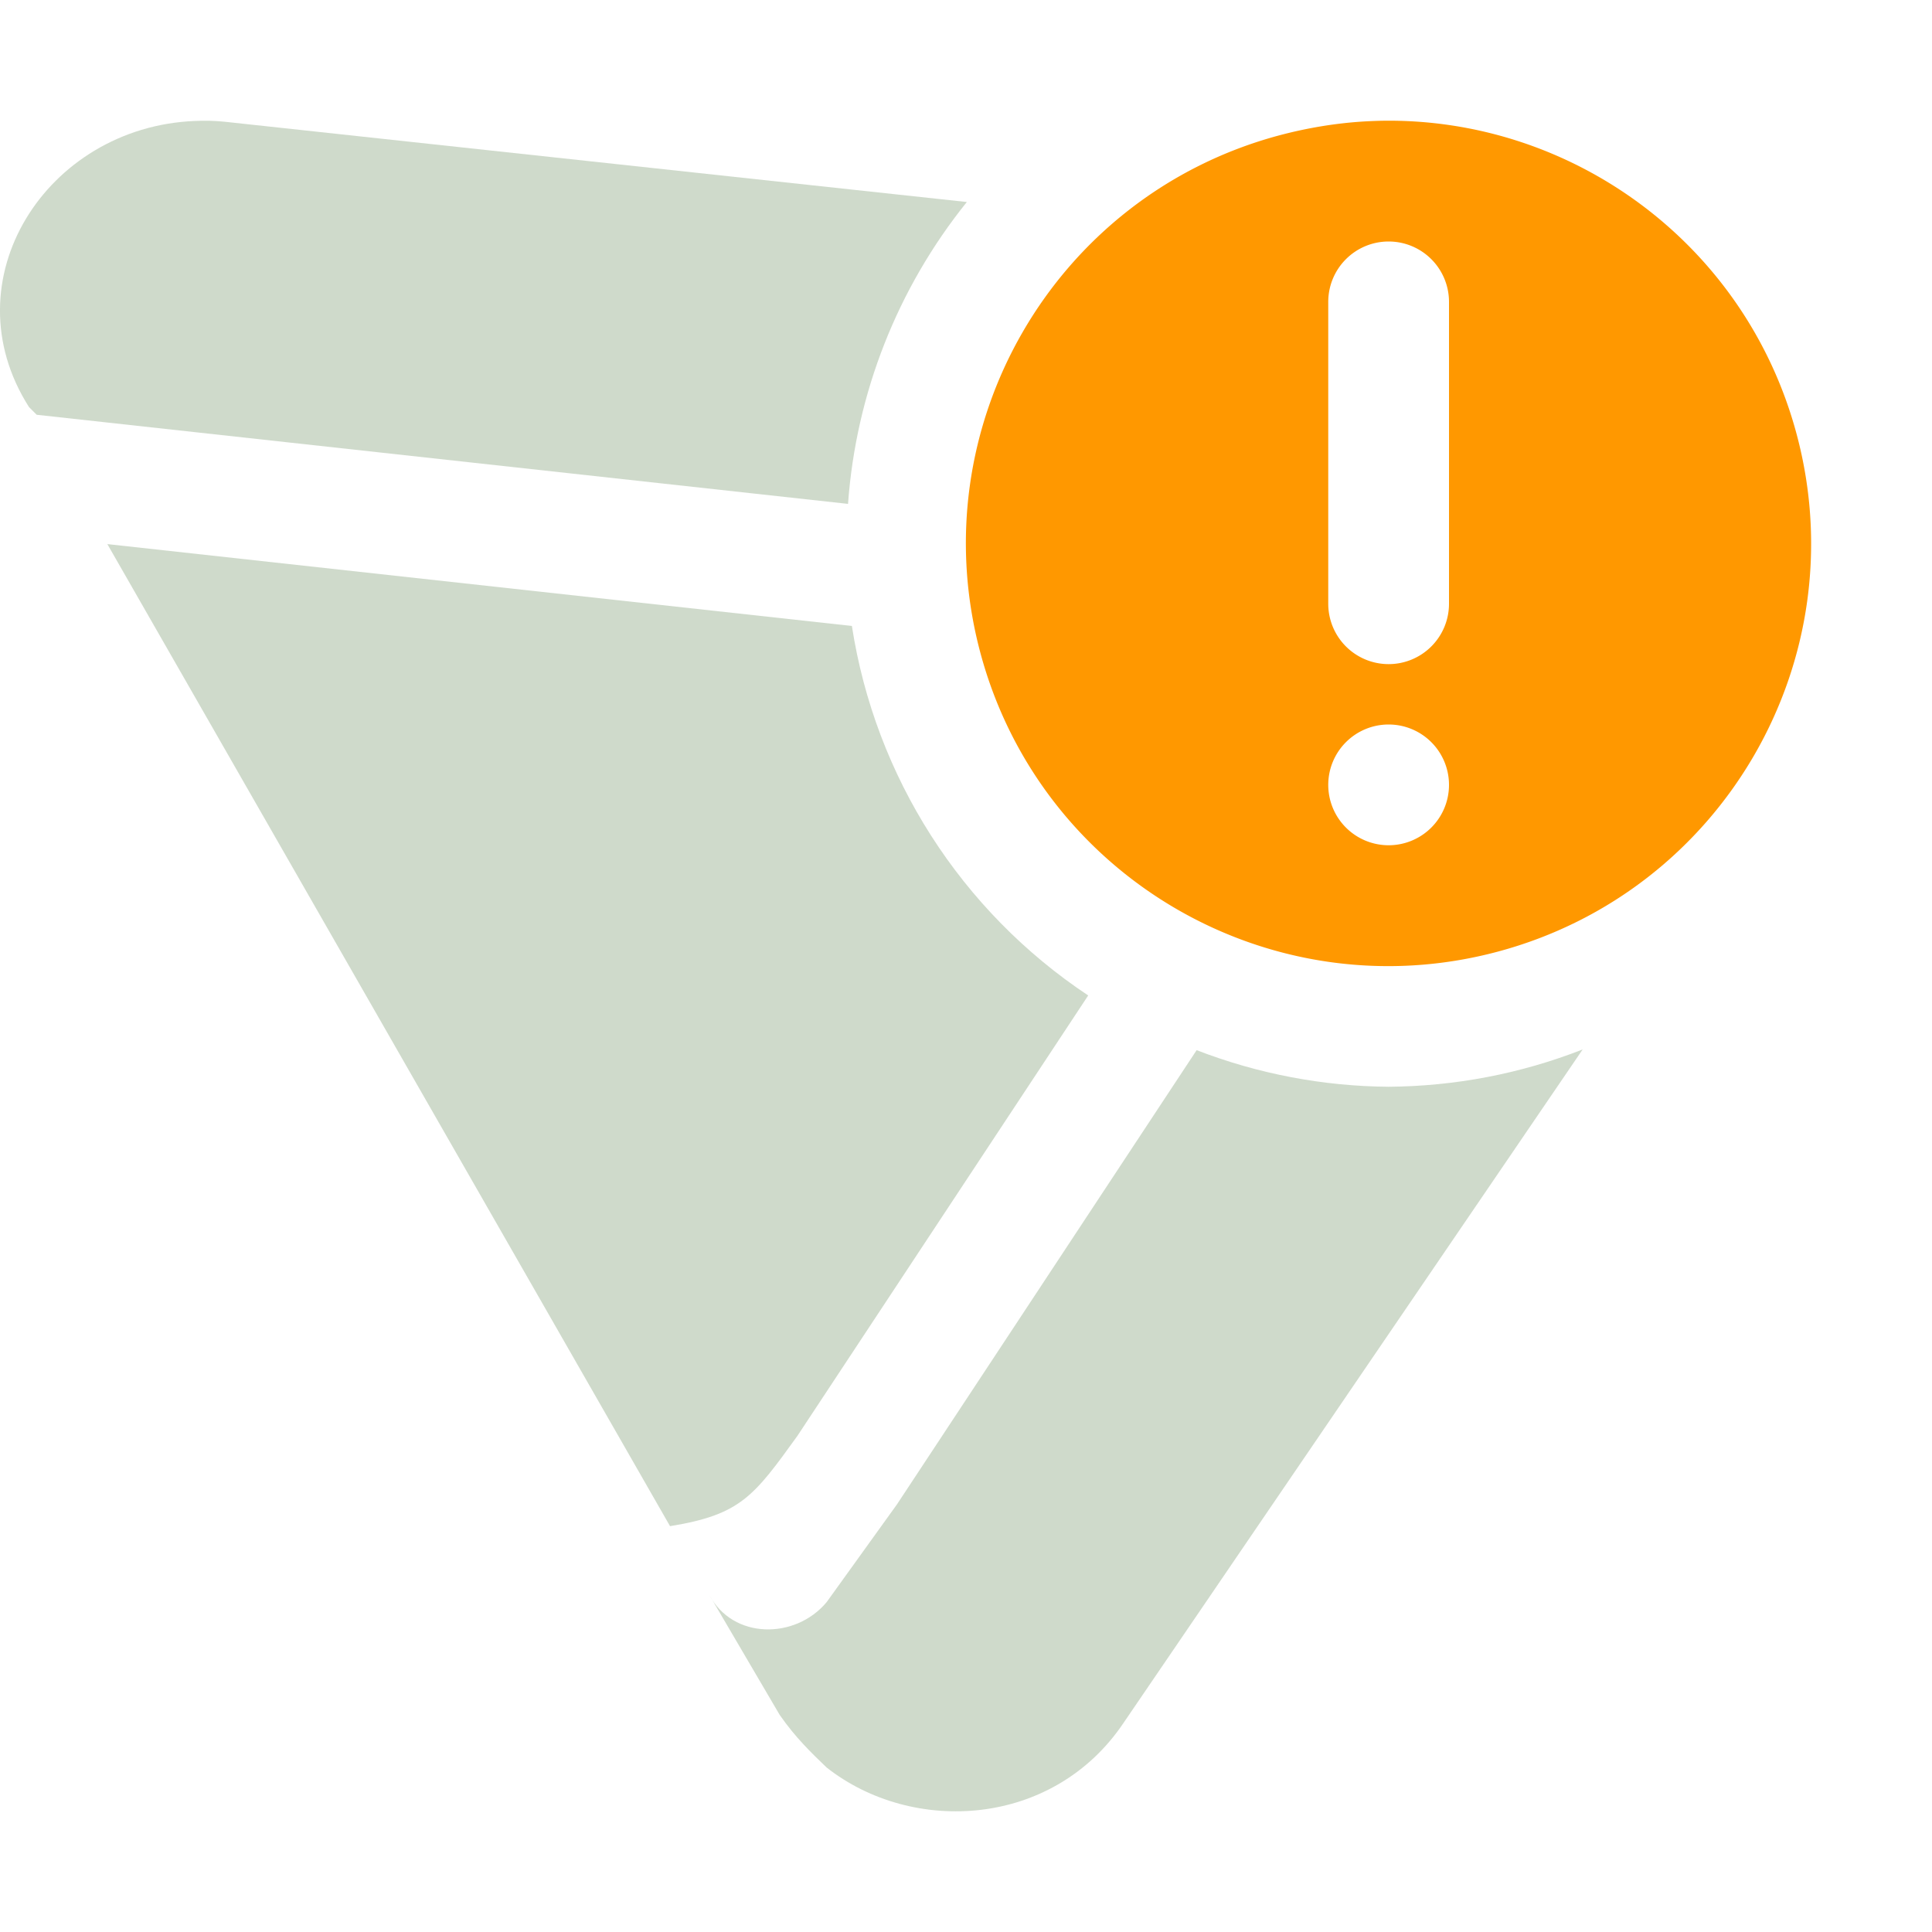 <svg xmlns="http://www.w3.org/2000/svg" width="16" height="16" version="1.1">
 <defs>
  <style id="current-color-scheme" type="text/css">
   .ColorScheme-Text { color:#76946a; } .ColorScheme-Highlight { color:#4285f4; } .ColorScheme-NeutralText { color:#ff9800; } .ColorScheme-PositiveText { color:#4caf50; } .ColorScheme-NegativeText { color:#f44336; }
  </style>
 </defs>
 <path style="fill:currentColor" class="ColorScheme-NeutralText" d="M 11.447,1 C 11.397,1.001 11.346,1.003 11.295,1.006 11.063,1.02 10.827,1.059 10.594,1.121 8.727,1.621 7.619,3.539 8.119,5.406 8.619,7.273 10.537,8.381 12.404,7.881 14.271,7.381 15.379,5.463 14.879,3.596 14.455,2.013 13.014,0.975 11.447,1 Z M 11.5,2 A 0.5,0.5 0 0 1 12,2.5 V 5 A 0.5,0.5 0 0 1 11.5,5.5 0.5,0.5 0 0 1 11,5 V 2.5 A 0.5,0.5 0 0 1 11.5,2 Z m 0,4 A 0.5,0.5 0 0 1 12,6.5 0.5,0.5 0 0 1 11.5,7 0.5,0.5 0 0 1 11,6.5 0.5,0.5 0 0 1 11.5,6 Z"/>
 <path style="fill:currentColor;opacity:0.35" class="ColorScheme-Text" d="m 1.732,1 c -0.042,-9.8259e-4 -0.082,2.357e-4 -0.123,0.002 -1.225,0.052 -2.037,1.319 -1.369,2.369 l 0.064,0.064 6.719,0.738 c 0.066,-0.914 0.409,-1.786 0.984,-2.5 L 1.859,1.008 C 1.817,1.004 1.774,1.001 1.732,1 Z M 0.889,4.506 5.549,12.639 C 6.133,12.544 6.242,12.393 6.604,11.891 L 9.012,8.244 C 7.958,7.544 7.248,6.433 7.055,5.184 Z M 13.107,8.691 C 12.595,8.892 12.05,8.996 11.5,9 10.956,8.996 10.417,8.893 9.91,8.697 L 7.428,12.459 6.846,13.268 c -0.259,0.311 -0.778,0.311 -0.973,-0.062 l 0.584,0.996 c 0.13,0.187 0.259,0.311 0.389,0.436 0.712,0.56 1.878,0.498 2.461,-0.373 z"/>
</svg>

